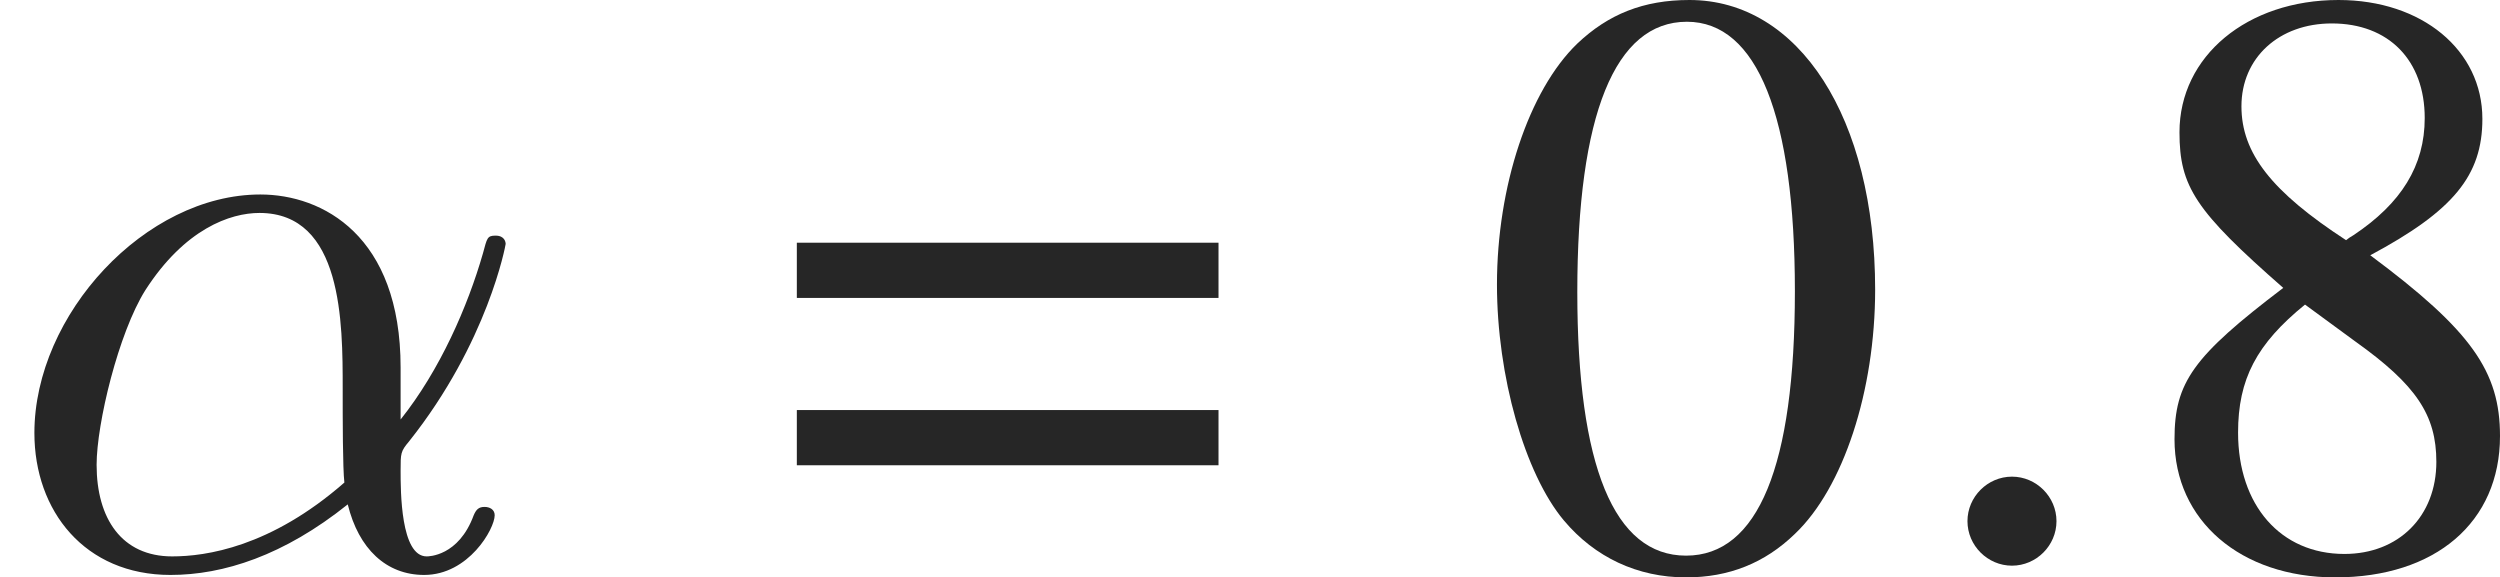 <?xml version='1.0' encoding='UTF-8'?>
<!-- This file was generated by dvisvgm 1.15.1 -->
<svg height='6.849pt' version='1.1' viewBox='0 -6.71 29.655 6.849' width='29.655pt' xmlns='http://www.w3.org/2000/svg' xmlns:xlink='http://www.w3.org/1999/xlink'>
<defs>
<path d='M2.521 -6.71C1.975 -6.71 1.558 -6.541 1.191 -6.193C0.615 -5.638 0.238 -4.496 0.238 -3.335C0.238 -2.253 0.566 -1.092 1.032 -0.536C1.399 -0.099 1.906 0.139 2.481 0.139C2.988 0.139 3.414 -0.03 3.772 -0.377C4.347 -0.923 4.724 -2.074 4.724 -3.275C4.724 -5.31 3.821 -6.71 2.521 -6.71ZM2.491 -6.452C3.325 -6.452 3.772 -5.33 3.772 -3.256S3.335 -0.119 2.481 -0.119S1.191 -1.181 1.191 -3.246C1.191 -5.35 1.638 -6.452 2.491 -6.452Z' id='g1-48'/>
<path d='M2.878 -3.682C3.861 -4.208 4.208 -4.625 4.208 -5.3C4.208 -6.114 3.494 -6.71 2.501 -6.71C1.419 -6.71 0.615 -6.045 0.615 -5.141C0.615 -4.496 0.804 -4.208 1.846 -3.295C0.774 -2.481 0.556 -2.174 0.556 -1.499C0.556 -0.536 1.34 0.139 2.462 0.139C3.653 0.139 4.417 -0.516 4.417 -1.538C4.417 -2.303 4.079 -2.789 2.878 -3.682ZM2.7 -2.66C3.424 -2.144 3.662 -1.787 3.662 -1.231C3.662 -0.586 3.216 -0.139 2.571 -0.139C1.816 -0.139 1.31 -0.715 1.31 -1.578C1.31 -2.213 1.529 -2.63 2.104 -3.097L2.7 -2.66ZM2.591 -3.861C1.707 -4.437 1.35 -4.893 1.35 -5.449C1.35 -6.025 1.796 -6.432 2.422 -6.432C3.097 -6.432 3.524 -5.995 3.524 -5.31C3.524 -4.744 3.246 -4.298 2.68 -3.921C2.63 -3.891 2.63 -3.891 2.591 -3.861Z' id='g1-56'/>
<path d='M5.3 -3.831H0.298V-3.176H5.3V-3.831ZM5.3 -1.846H0.298V-1.191H5.3V-1.846Z' id='g1-61'/>
<path d='M4.752 -2.351C4.752 -3.915 3.826 -4.403 3.088 -4.403C1.724 -4.403 0.408 -2.979 0.408 -1.574C0.408 -0.648 1.006 0.11 2.022 0.11C2.65 0.11 3.367 -0.12 4.125 -0.727C4.254 -0.199 4.583 0.11 5.031 0.11C5.559 0.11 5.868 -0.438 5.868 -0.598C5.868 -0.667 5.808 -0.697 5.748 -0.697C5.679 -0.697 5.649 -0.667 5.619 -0.598C5.44 -0.11 5.081 -0.11 5.061 -0.11C4.752 -0.11 4.752 -0.887 4.752 -1.126C4.752 -1.335 4.752 -1.355 4.852 -1.474C5.788 -2.65 5.998 -3.806 5.998 -3.816C5.998 -3.836 5.988 -3.915 5.878 -3.915C5.778 -3.915 5.778 -3.885 5.729 -3.706C5.549 -3.078 5.22 -2.321 4.752 -1.734V-2.351ZM4.085 -0.986C3.208 -0.219 2.441 -0.11 2.042 -0.11C1.445 -0.11 1.146 -0.558 1.146 -1.196C1.146 -1.684 1.405 -2.76 1.724 -3.268C2.192 -3.995 2.73 -4.184 3.078 -4.184C4.065 -4.184 4.065 -2.879 4.065 -2.102C4.065 -1.734 4.065 -1.156 4.085 -0.986Z' id='g2-11'/>
<path d='M1.913 -0.528C1.913 -0.817 1.674 -1.056 1.385 -1.056S0.857 -0.817 0.857 -0.528S1.096 0 1.385 0S1.913 -0.239 1.913 -0.528Z' id='g2-58'/>
</defs>
<g id='page1'>
<g fill='#262626'>
<use x='0' xlink:href='#g2-11' y='0'/>
<use x='9.154' xlink:href='#g1-61' y='0'/>
<use x='17.519' xlink:href='#g1-48' y='0'/>
<use x='22.481' xlink:href='#g2-58' y='0'/>
<use x='25.238' xlink:href='#g1-56' y='0'/>
</g>
</g>
</svg>
